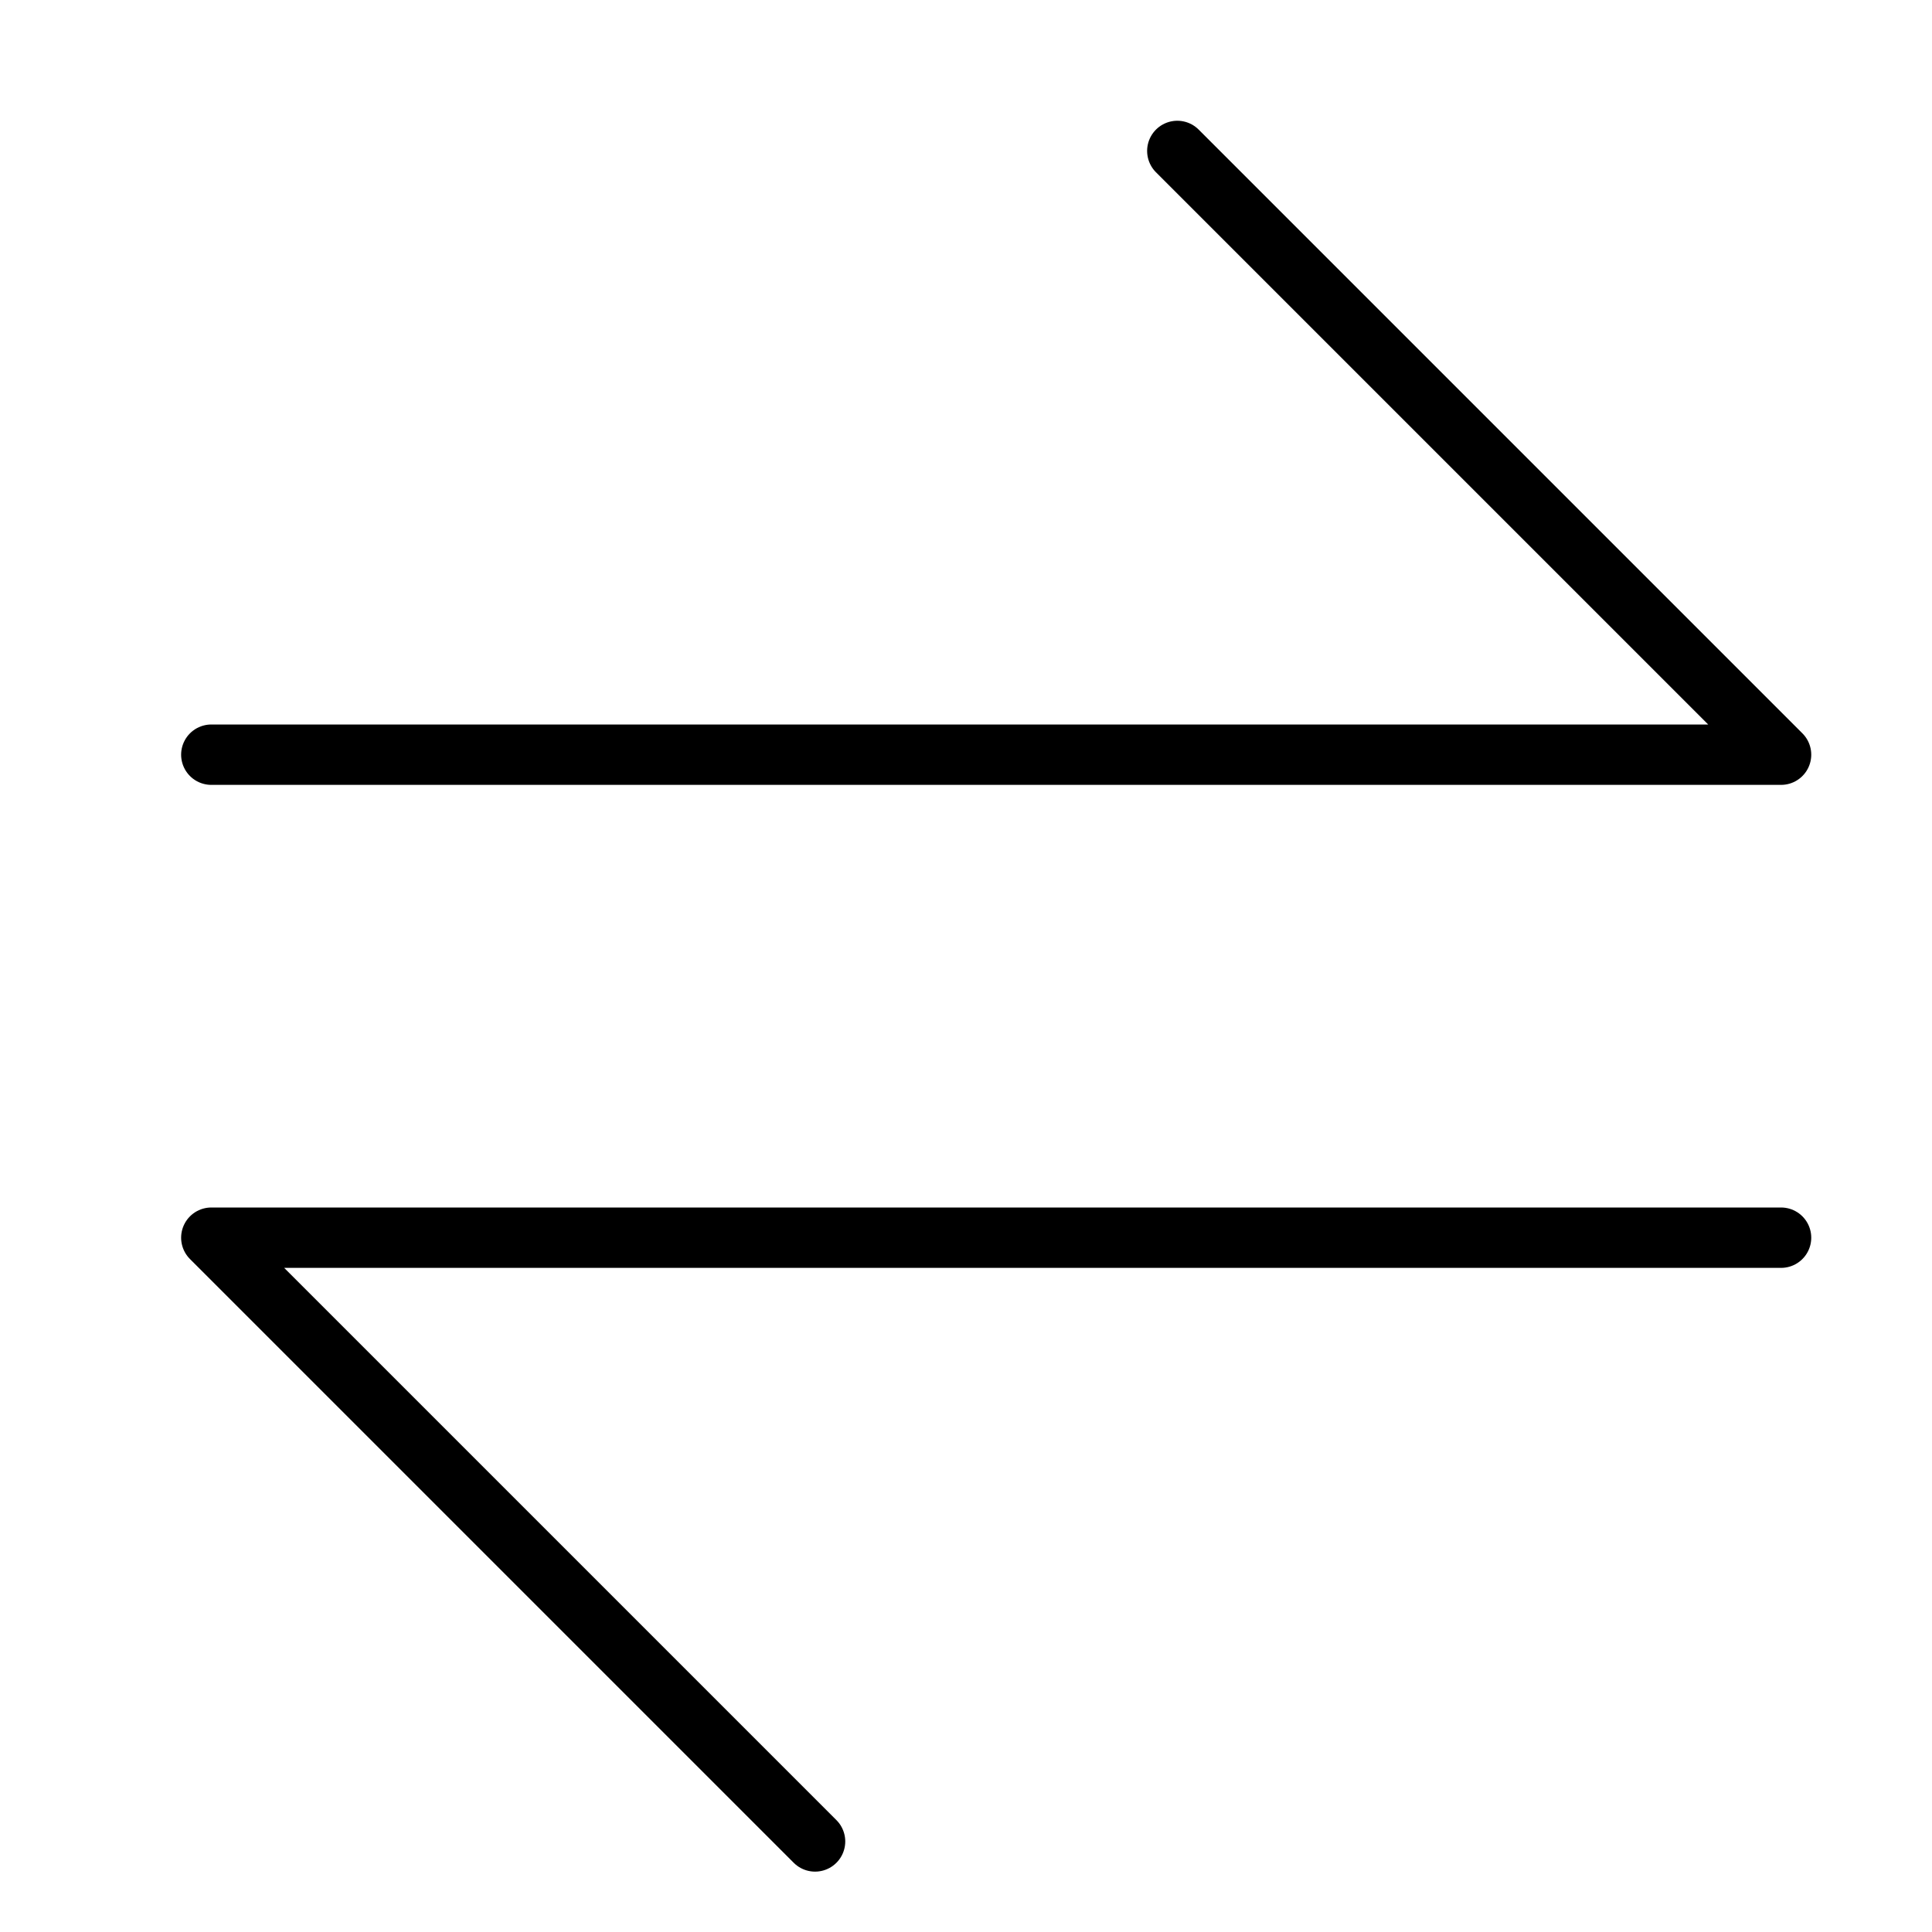 <svg xmlns="http://www.w3.org/2000/svg" viewBox="0 0 32 32"><title>conversion</title><g stroke-linecap="round" stroke-width="1" fill="none" stroke="#000000" stroke-linejoin="round" class="nc-icon-wrapper" transform="translate(0.5 0.5)"><polyline points="3,12 29,12 19,2 "></polyline> <polyline points=" 29,20 3,20 13,30 " stroke="#000000"></polyline></g></svg>